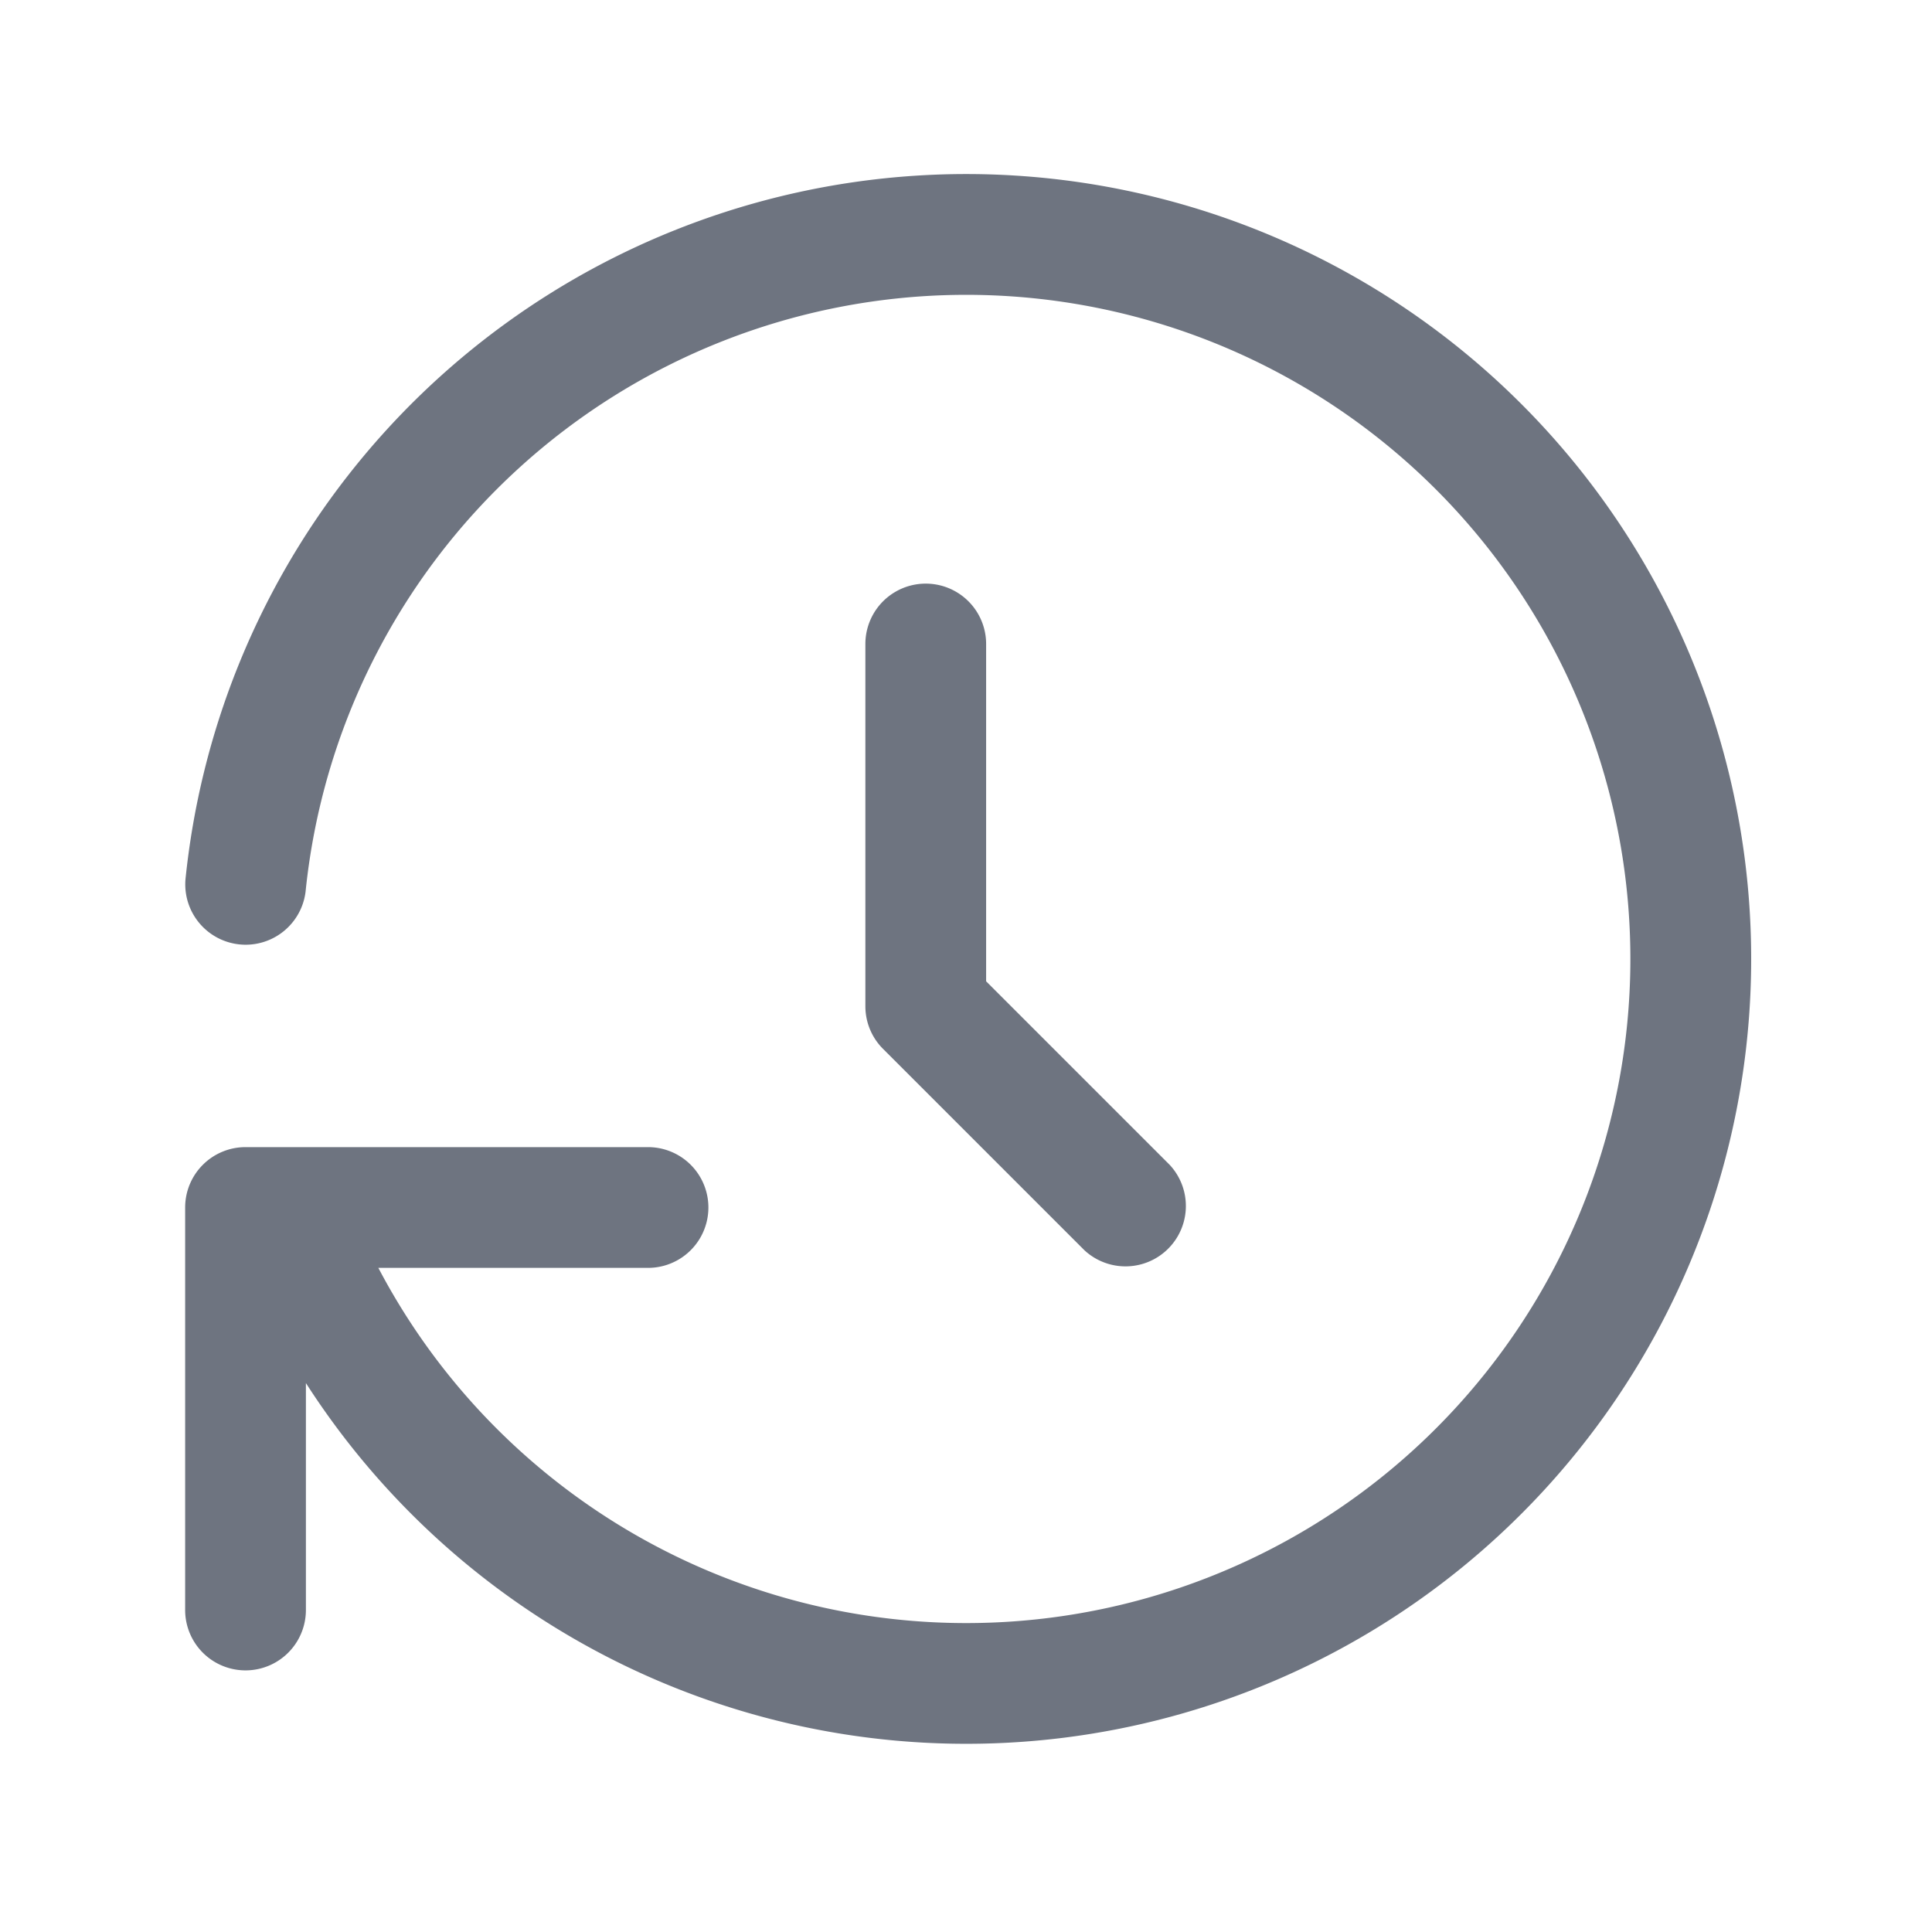 <svg width="24" height="24" fill="none" xmlns="http://www.w3.org/2000/svg"><path fill-rule="evenodd" clip-rule="evenodd" d="M11.91 3.663A8.25 8.25 0 1 1 4.7 15.75h3.35a.75.75 0 0 0 0-1.5h-5a.75.75 0 0 0-.75.75v5a.75.75 0 0 0 1.5 0v-2.819a9.75 9.75 0 1 0-1.496-6.257.75.75 0 0 0 1.492.152 8.25 8.25 0 0 1 8.113-7.413ZM12.25 8a.75.75 0 0 0-1.5 0v4.5c0 .199.079.39.22.53l2.5 2.5a.75.75 0 0 0 1.06-1.06l-2.28-2.28V8Z" fill="#6E7480"/></svg>